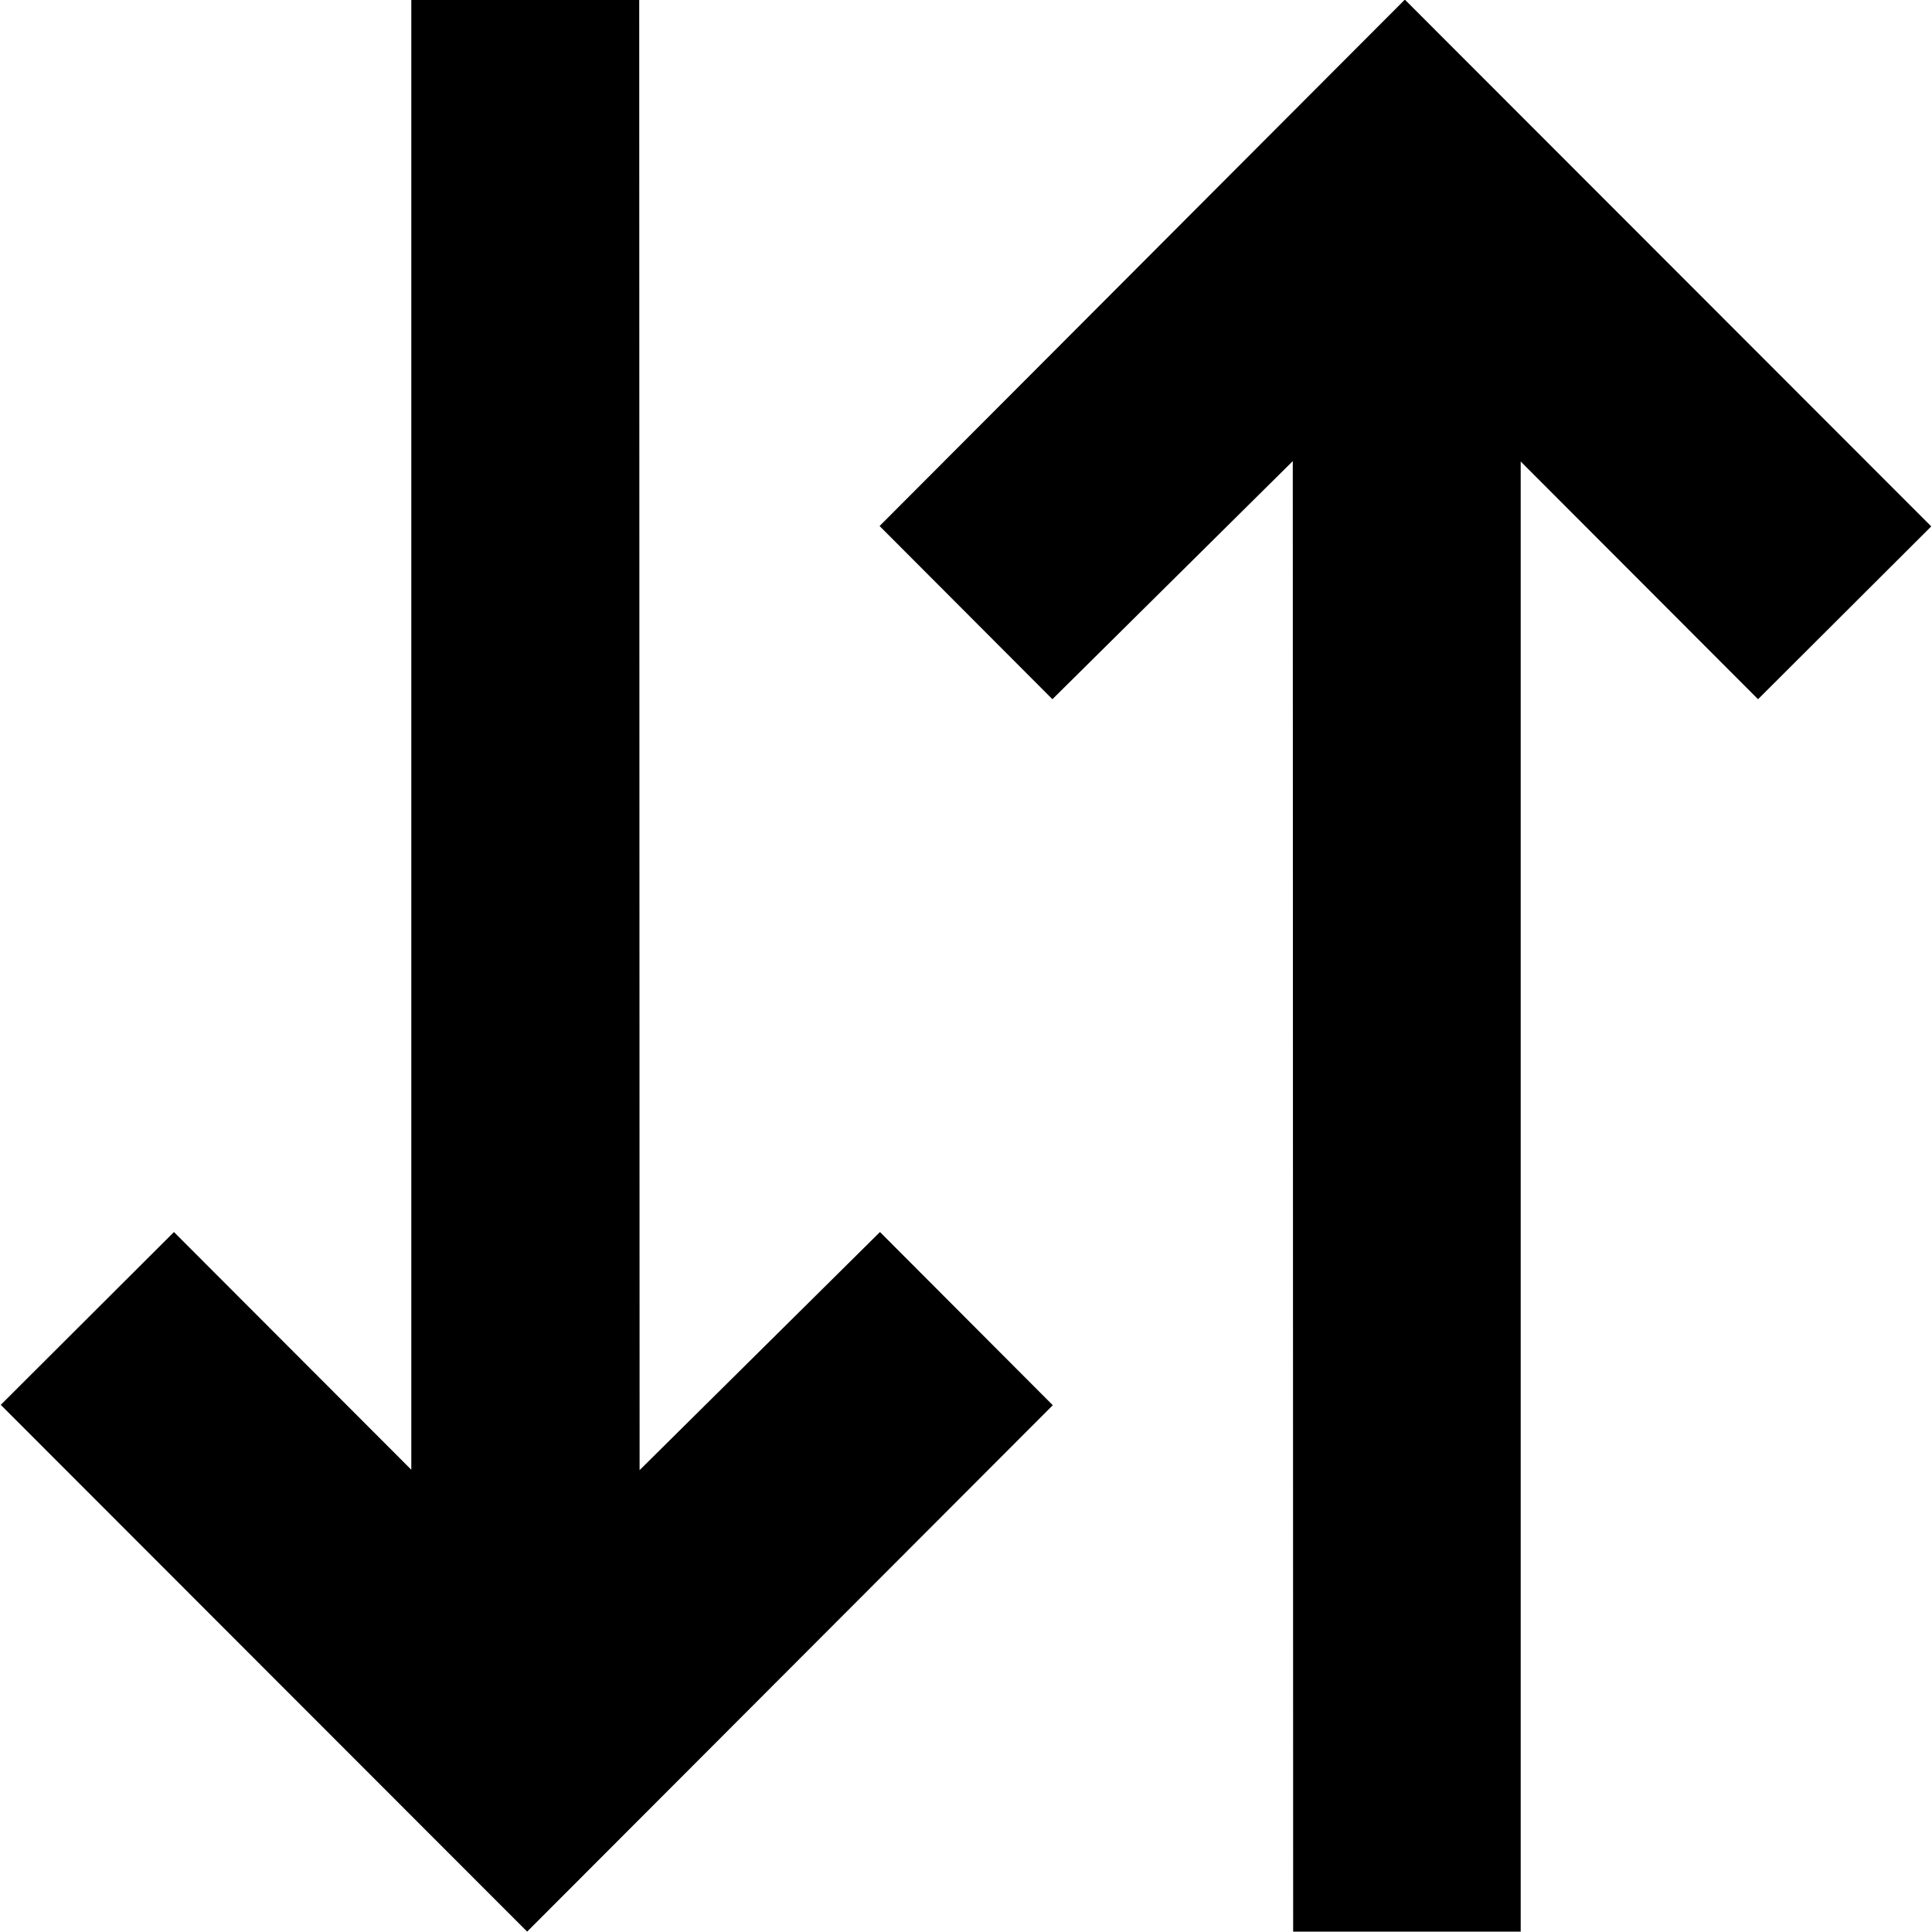 <?xml version="1.0" encoding="utf-8"?>
<!-- Generator: Adobe Illustrator 21.1.0, SVG Export Plug-In . SVG Version: 6.00 Build 0)  -->
<svg version="1.1" id="Layer_1" xmlns="http://www.w3.org/2000/svg" xmlns:xlink="http://www.w3.org/1999/xlink" x="0px" y="0px"
	 viewBox="0 0 512 512" style="enable-background:new 0 0 512 512;" xml:space="preserve">
<g>
	<path d="M372.3-0.1L233.1,139.4l45.8,45.9l63.7-63.1l0.1,389.7H403V122.3l62.9,63l45.9-45.8L372.3-0.1z"/>
	<path d="M139.7,511.9l139.3-139.5l-45.8-45.9l-63.7,63.1L169.4-0.1H109v389.6l-62.9-63L0.2,372.3L139.7,511.9z"/>
</g>
</svg>
